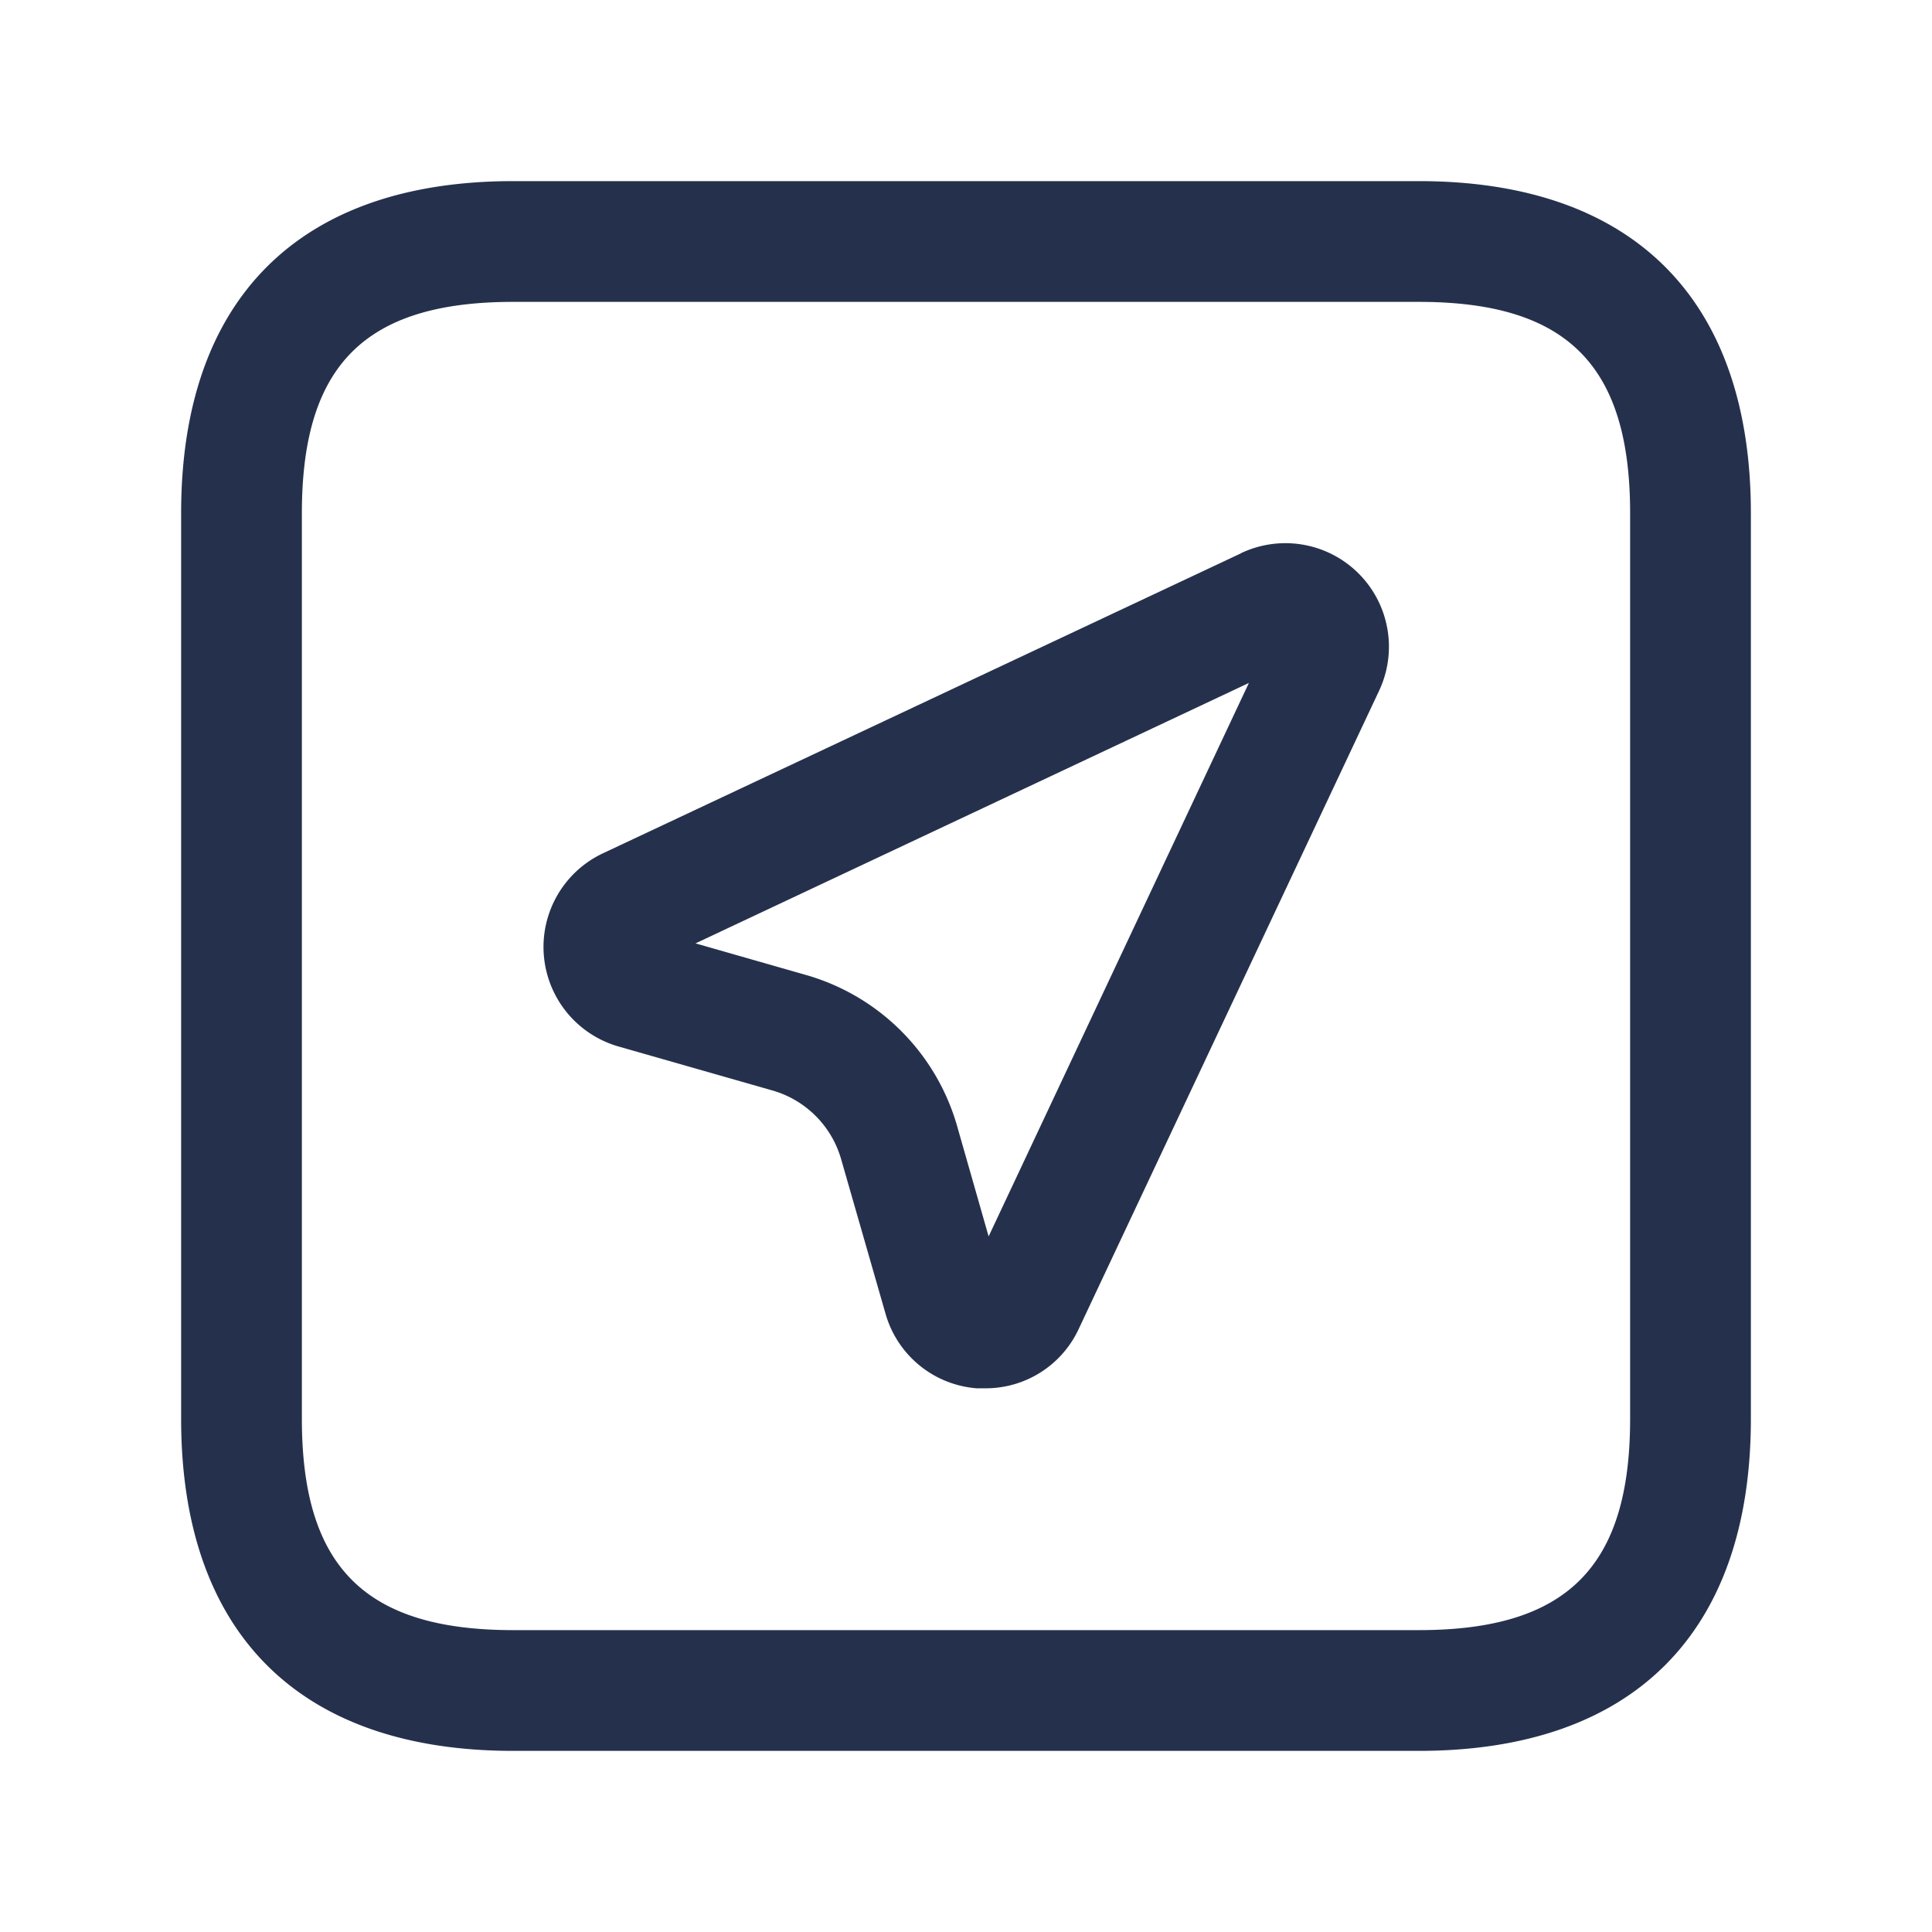 <svg id="Layer" xmlns="http://www.w3.org/2000/svg" viewBox="0 0 24 24"><defs><style>.cls-1{fill:#25314c;}</style></defs><path id="location-arrow-square" class="cls-1" d="M15.413,6.875,7.49,10.6a1.286,1.286,0,0,0,.194,2.4l1.907.545a1.244,1.244,0,0,1,.859.859L11,16.318a1.28,1.28,0,0,0,1.134.928c.036,0,.071,0,.106,0a1.274,1.274,0,0,0,1.161-.739l3.73-7.925a1.286,1.286,0,0,0-1.713-1.711Zm-3.132,8.484L11.893,14A2.734,2.734,0,0,0,10,12.108l-1.36-.389,6.874-3.235ZM17.625,2.25H6.375c-2.66,0-4.125,1.465-4.125,4.125v11.25c0,2.66,1.465,4.125,4.125,4.125h11.25c2.66,0,4.125-1.465,4.125-4.125V6.375C21.75,3.715,20.285,2.25,17.625,2.25ZM20.25,17.625c0,1.84-.785,2.625-2.625,2.625H6.375c-1.84,0-2.625-.785-2.625-2.625V6.375c0-1.84.785-2.625,2.625-2.625h11.25c1.84,0,2.625.785,2.625,2.625Z"/></svg>